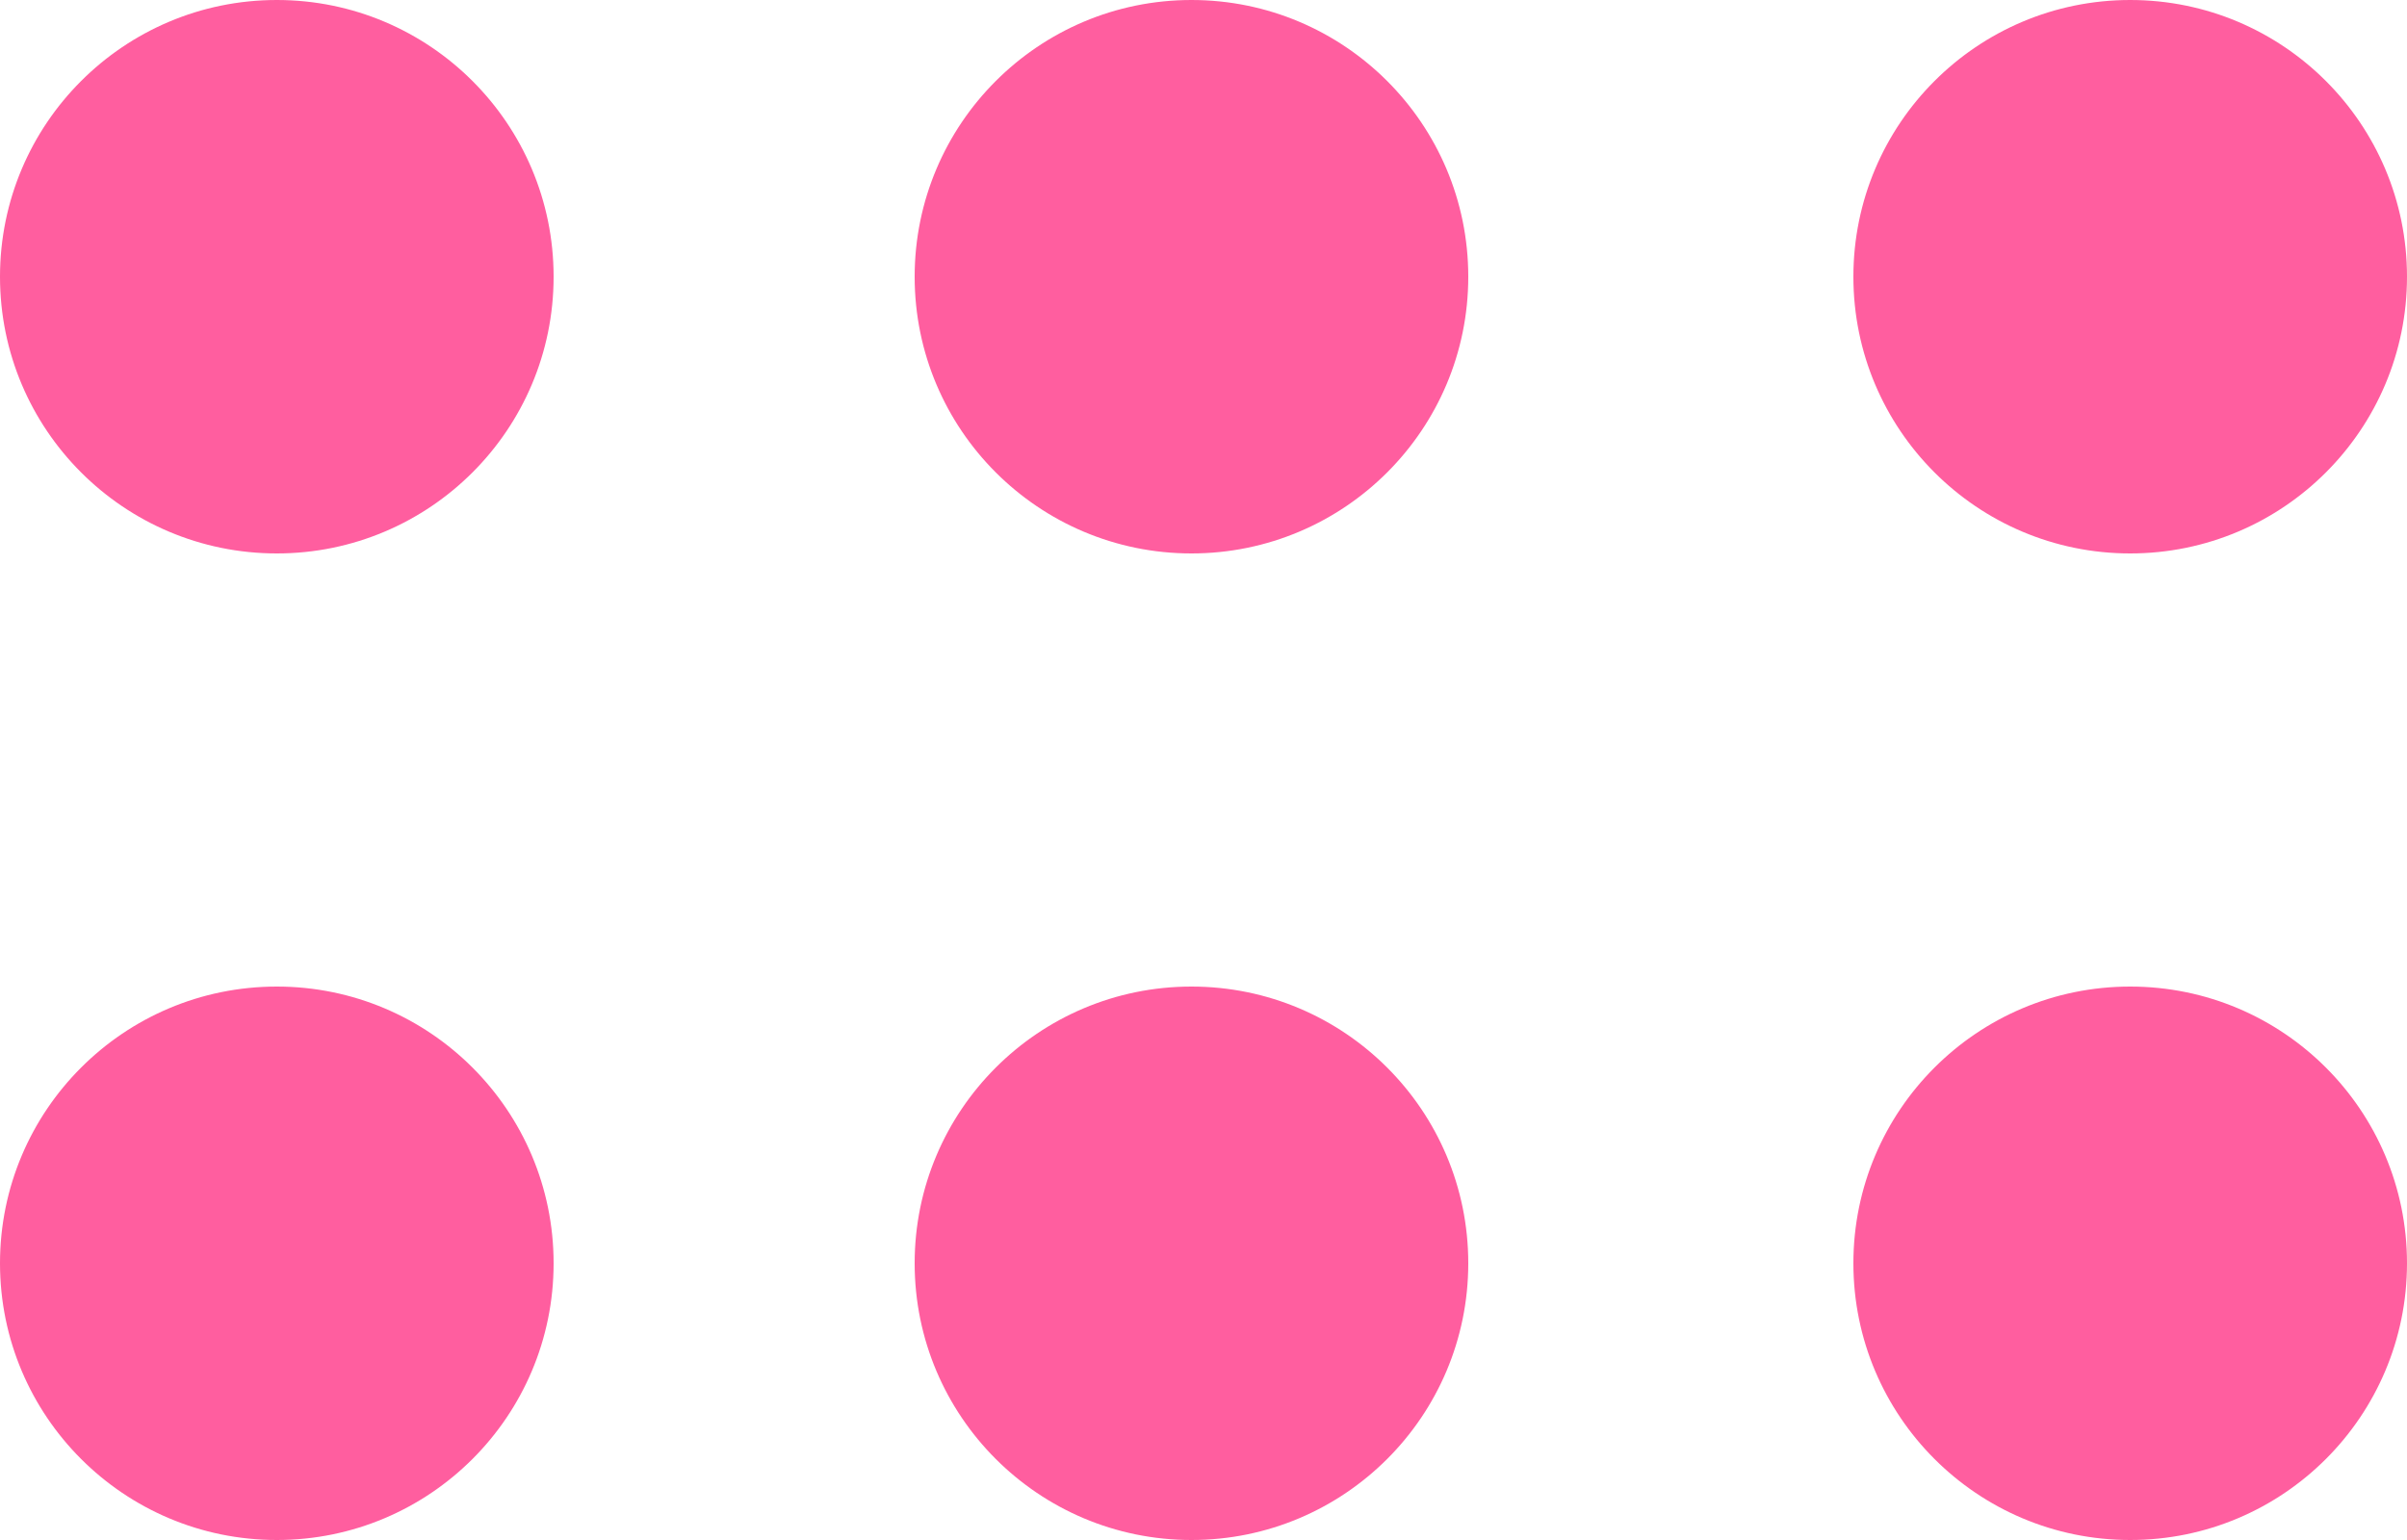 <?xml version="1.0" encoding="utf-8"?>
<!-- Generator: Adobe Illustrator 22.0.1, SVG Export Plug-In . SVG Version: 6.00 Build 0)  -->
<svg version="1.1" id="Layer_1" xmlns="http://www.w3.org/2000/svg" xmlns:xlink="http://www.w3.org/1999/xlink" x="0px" y="0px"
	 viewBox="0 0 100 64" style="enable-background:new 0 0 100 64;" xml:space="preserve">
<style type="text/css">
	.st0{fill:#FF5E9F;}
</style>
<g>
	<circle class="st0" cx="11.5" cy="11.5" r="11.5"/>
	<circle class="st0" cx="49.5" cy="11.5" r="11.5"/>
	<circle class="st0" cx="88.5" cy="11.5" r="11.5"/>
	<circle class="st0" cx="11.5" cy="52.5" r="11.5"/>
	<circle class="st0" cx="49.5" cy="52.5" r="11.5"/>
	<circle class="st0" cx="88.5" cy="52.5" r="11.5"/>
</g>
</svg>
